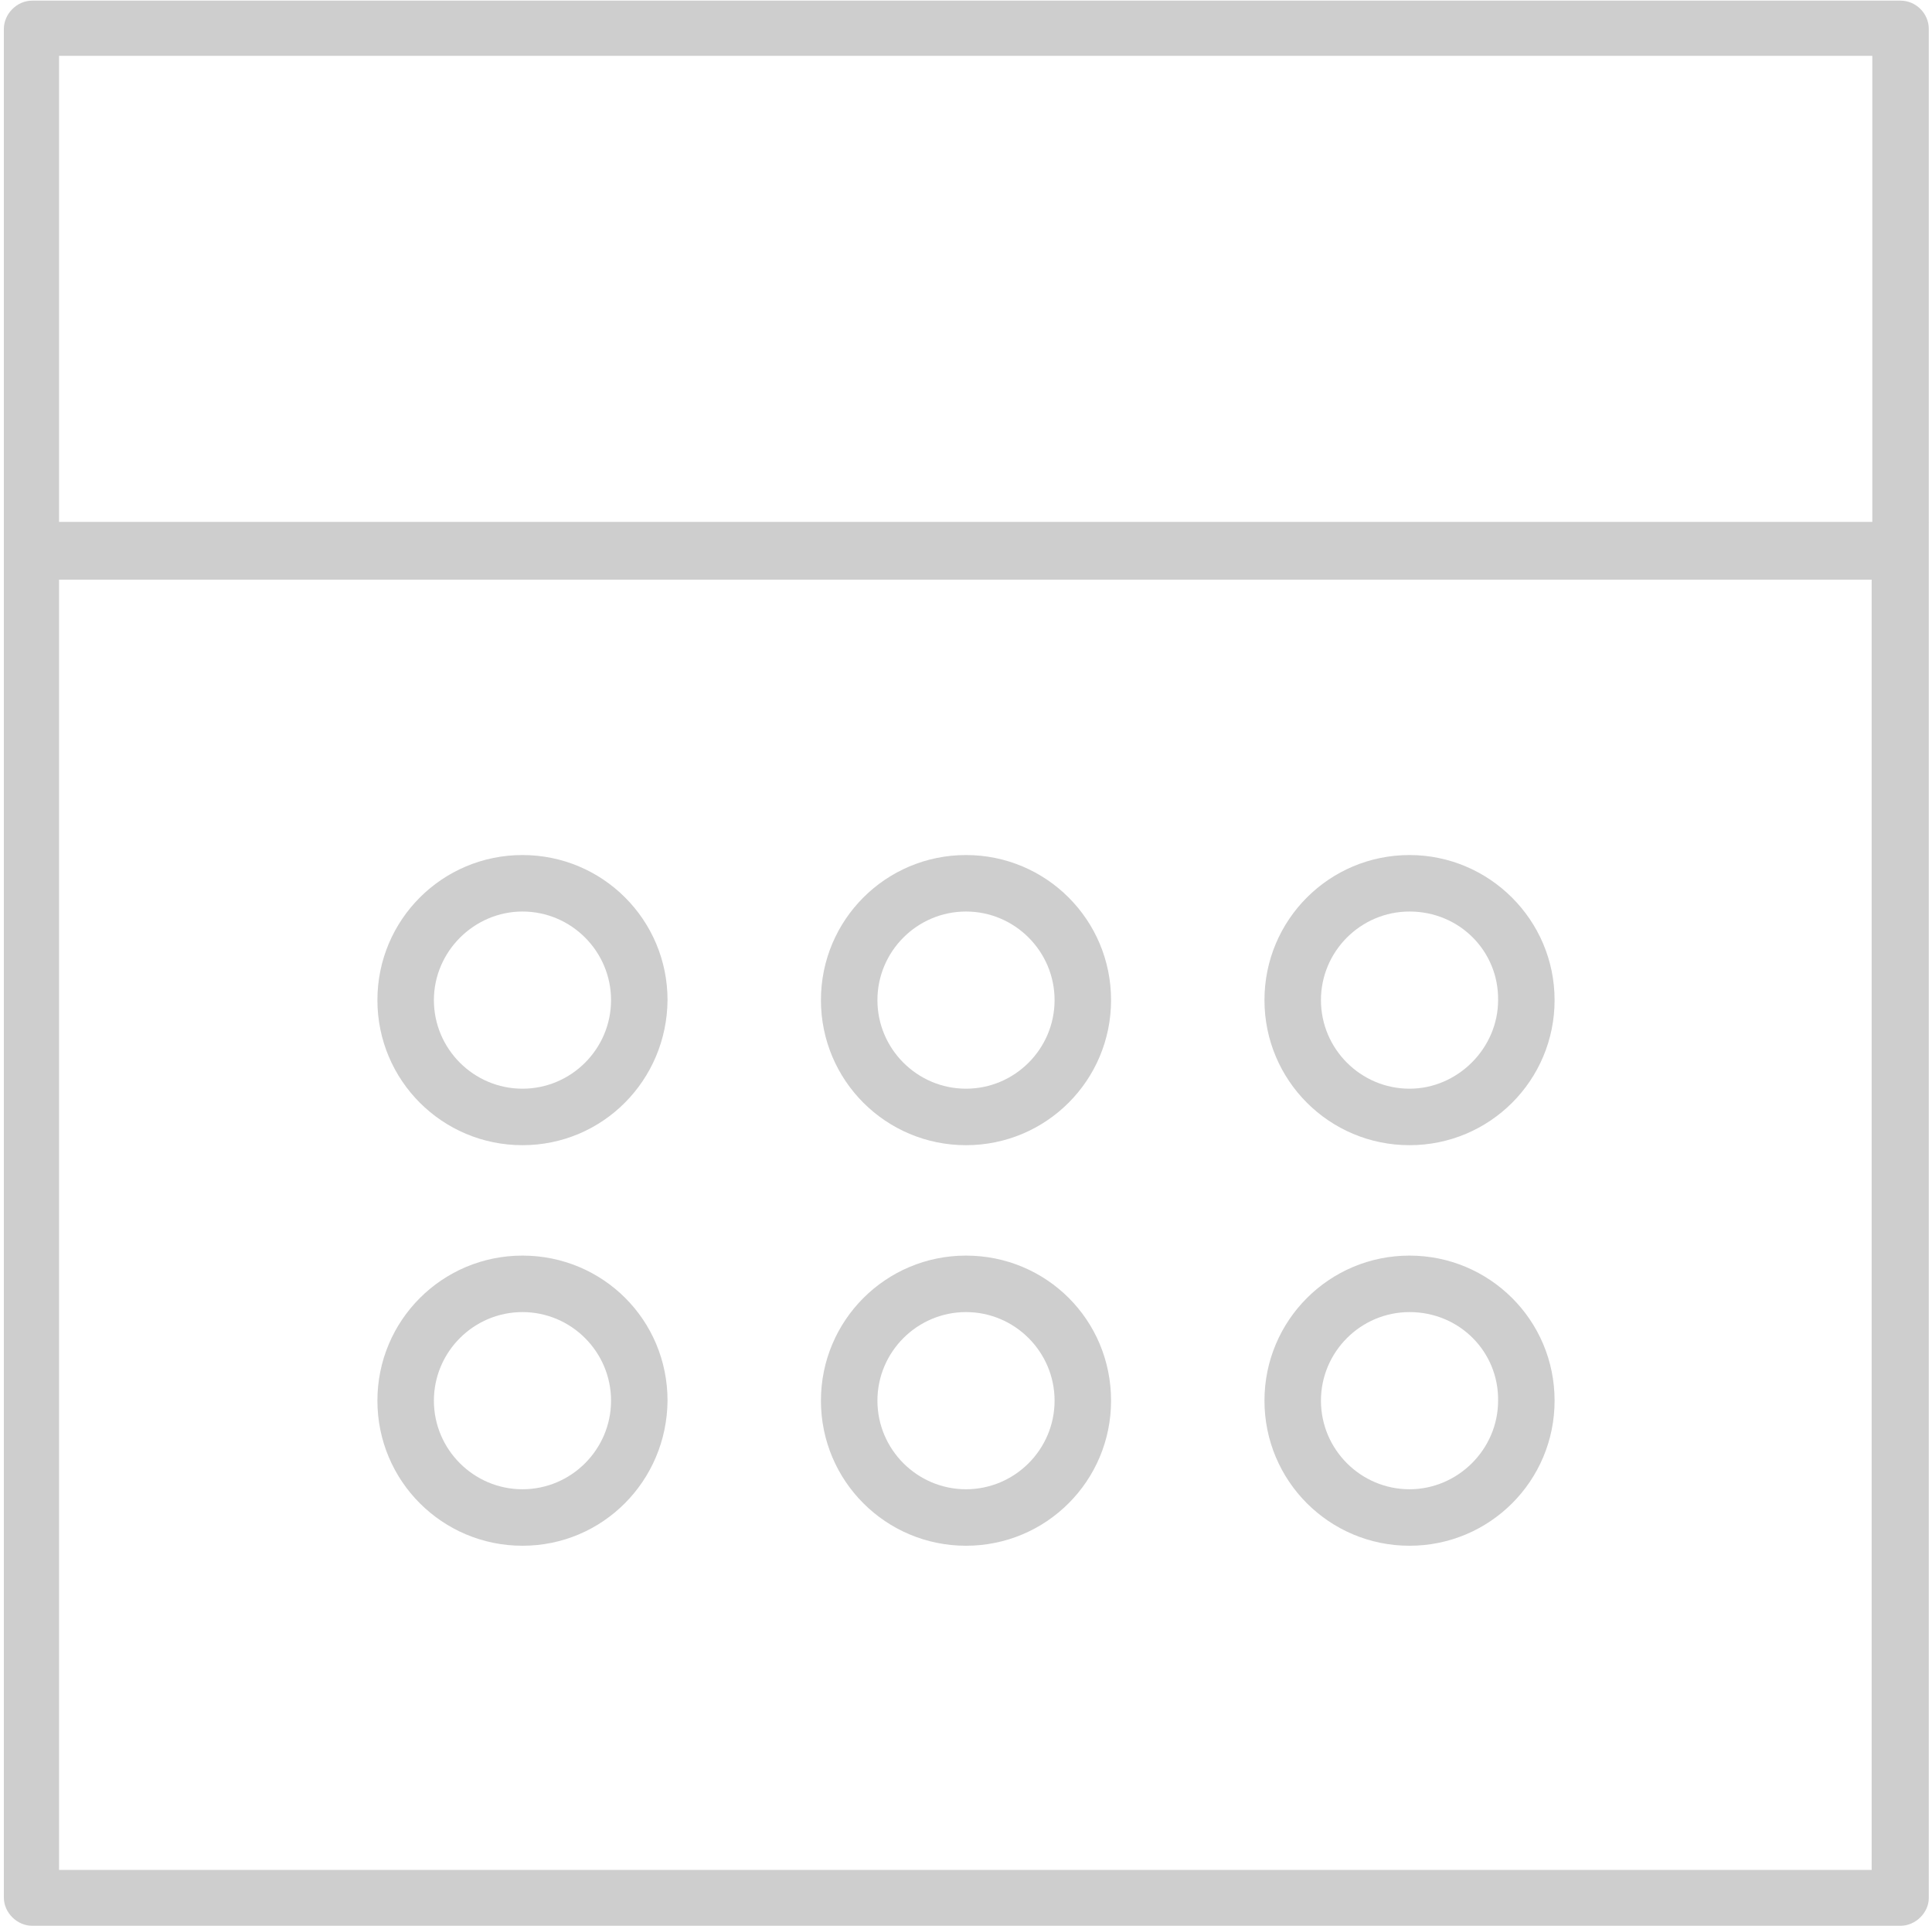 <svg xmlns="http://www.w3.org/2000/svg" xmlns:xlink="http://www.w3.org/1999/xlink" id="Layer_1" x="0" y="0" enable-background="new 0 0 301 300" version="1.1" viewBox="0 0 301 300" xml:space="preserve"><g><path fill="#CECECE" d="M296.1,0.1H5c-2.4,0-4.4,2.1-4.4,4.4v291.1c0,2.4,2.1,4.4,4.4,4.4h291.1c2.4,0,4.4-2.1,4.4-4.3V4.5 C300.5,2.1,298.5,0.1,296.1,0.1z M291.7,8.7v72.6H9.2V8.7H291.7z M9.2,291.3v-201h282.4v201H9.2z"/><path fill="#CECECE" d="M81.4,133.2c-12.5,0-22.6,10.1-22.6,22.6c0,12.5,10.1,22.6,22.6,22.6s22.5-10.1,22.6-22.6 C104,143.3,93.9,133.2,81.4,133.2z M81.4,169.6c-7.6,0-13.8-6.2-13.8-13.8S73.9,142,81.4,142c7.6,0,13.8,6.2,13.8,13.8 S89,169.6,81.4,169.6z"/><path fill="#CECECE" d="M150.5,133.2c-12.5,0-22.6,10.1-22.6,22.6c0,12.5,10.1,22.6,22.6,22.6s22.6-10.1,22.6-22.6 C173.1,143.3,163,133.2,150.5,133.2z M150.5,169.6c-7.6,0-13.8-6.2-13.8-13.8s6.2-13.8,13.8-13.8c7.6,0,13.8,6.2,13.8,13.8 S158.1,169.6,150.5,169.6z"/><path fill="#CECECE" d="M219.6,133.2c-12.5,0-22.6,10.1-22.6,22.6c0,12.5,10.1,22.6,22.6,22.6c12.5,0,22.6-10.1,22.6-22.6 C242.2,143.3,232,133.2,219.6,133.2z M219.6,169.6c-7.6,0-13.8-6.2-13.8-13.8S212,142,219.6,142c7.8,0,13.9,6.2,13.8,13.8 C233.4,163.3,227.1,169.6,219.6,169.6z"/><path fill="#CECECE" d="M81.4,195.6c-12.5,0-22.6,10.1-22.6,22.6c0,12.5,10.1,22.6,22.6,22.6s22.5-10.1,22.6-22.6 C104,205.6,93.9,195.6,81.4,195.6z M81.4,232c-7.6,0-13.8-6.2-13.8-13.8c0-7.6,6.2-13.8,13.8-13.8s13.8,6.2,13.8,13.8 S89,232,81.4,232z"/><path fill="#CECECE" d="M150.5,195.6c-12.5,0-22.6,10.1-22.6,22.6c0,12.5,10.1,22.6,22.6,22.6s22.6-10.1,22.6-22.6 C173.1,205.6,163,195.6,150.5,195.6z M150.5,232c-7.6,0-13.8-6.2-13.8-13.8c0-7.6,6.2-13.8,13.8-13.8c7.6,0,13.8,6.2,13.8,13.8 S158.1,232,150.5,232z"/><path fill="#CECECE" d="M219.6,195.6c-12.5,0-22.6,10.1-22.6,22.6c0,12.5,10.1,22.6,22.6,22.6c12.5,0,22.6-10.1,22.6-22.6 C242.2,205.6,232,195.6,219.6,195.6z M219.6,232c-7.6,0-13.8-6.2-13.8-13.8c0-7.6,6.2-13.8,13.8-13.8c7.8,0,13.9,6.2,13.8,13.8 C233.4,225.8,227.1,232,219.6,232z"/></g></svg>